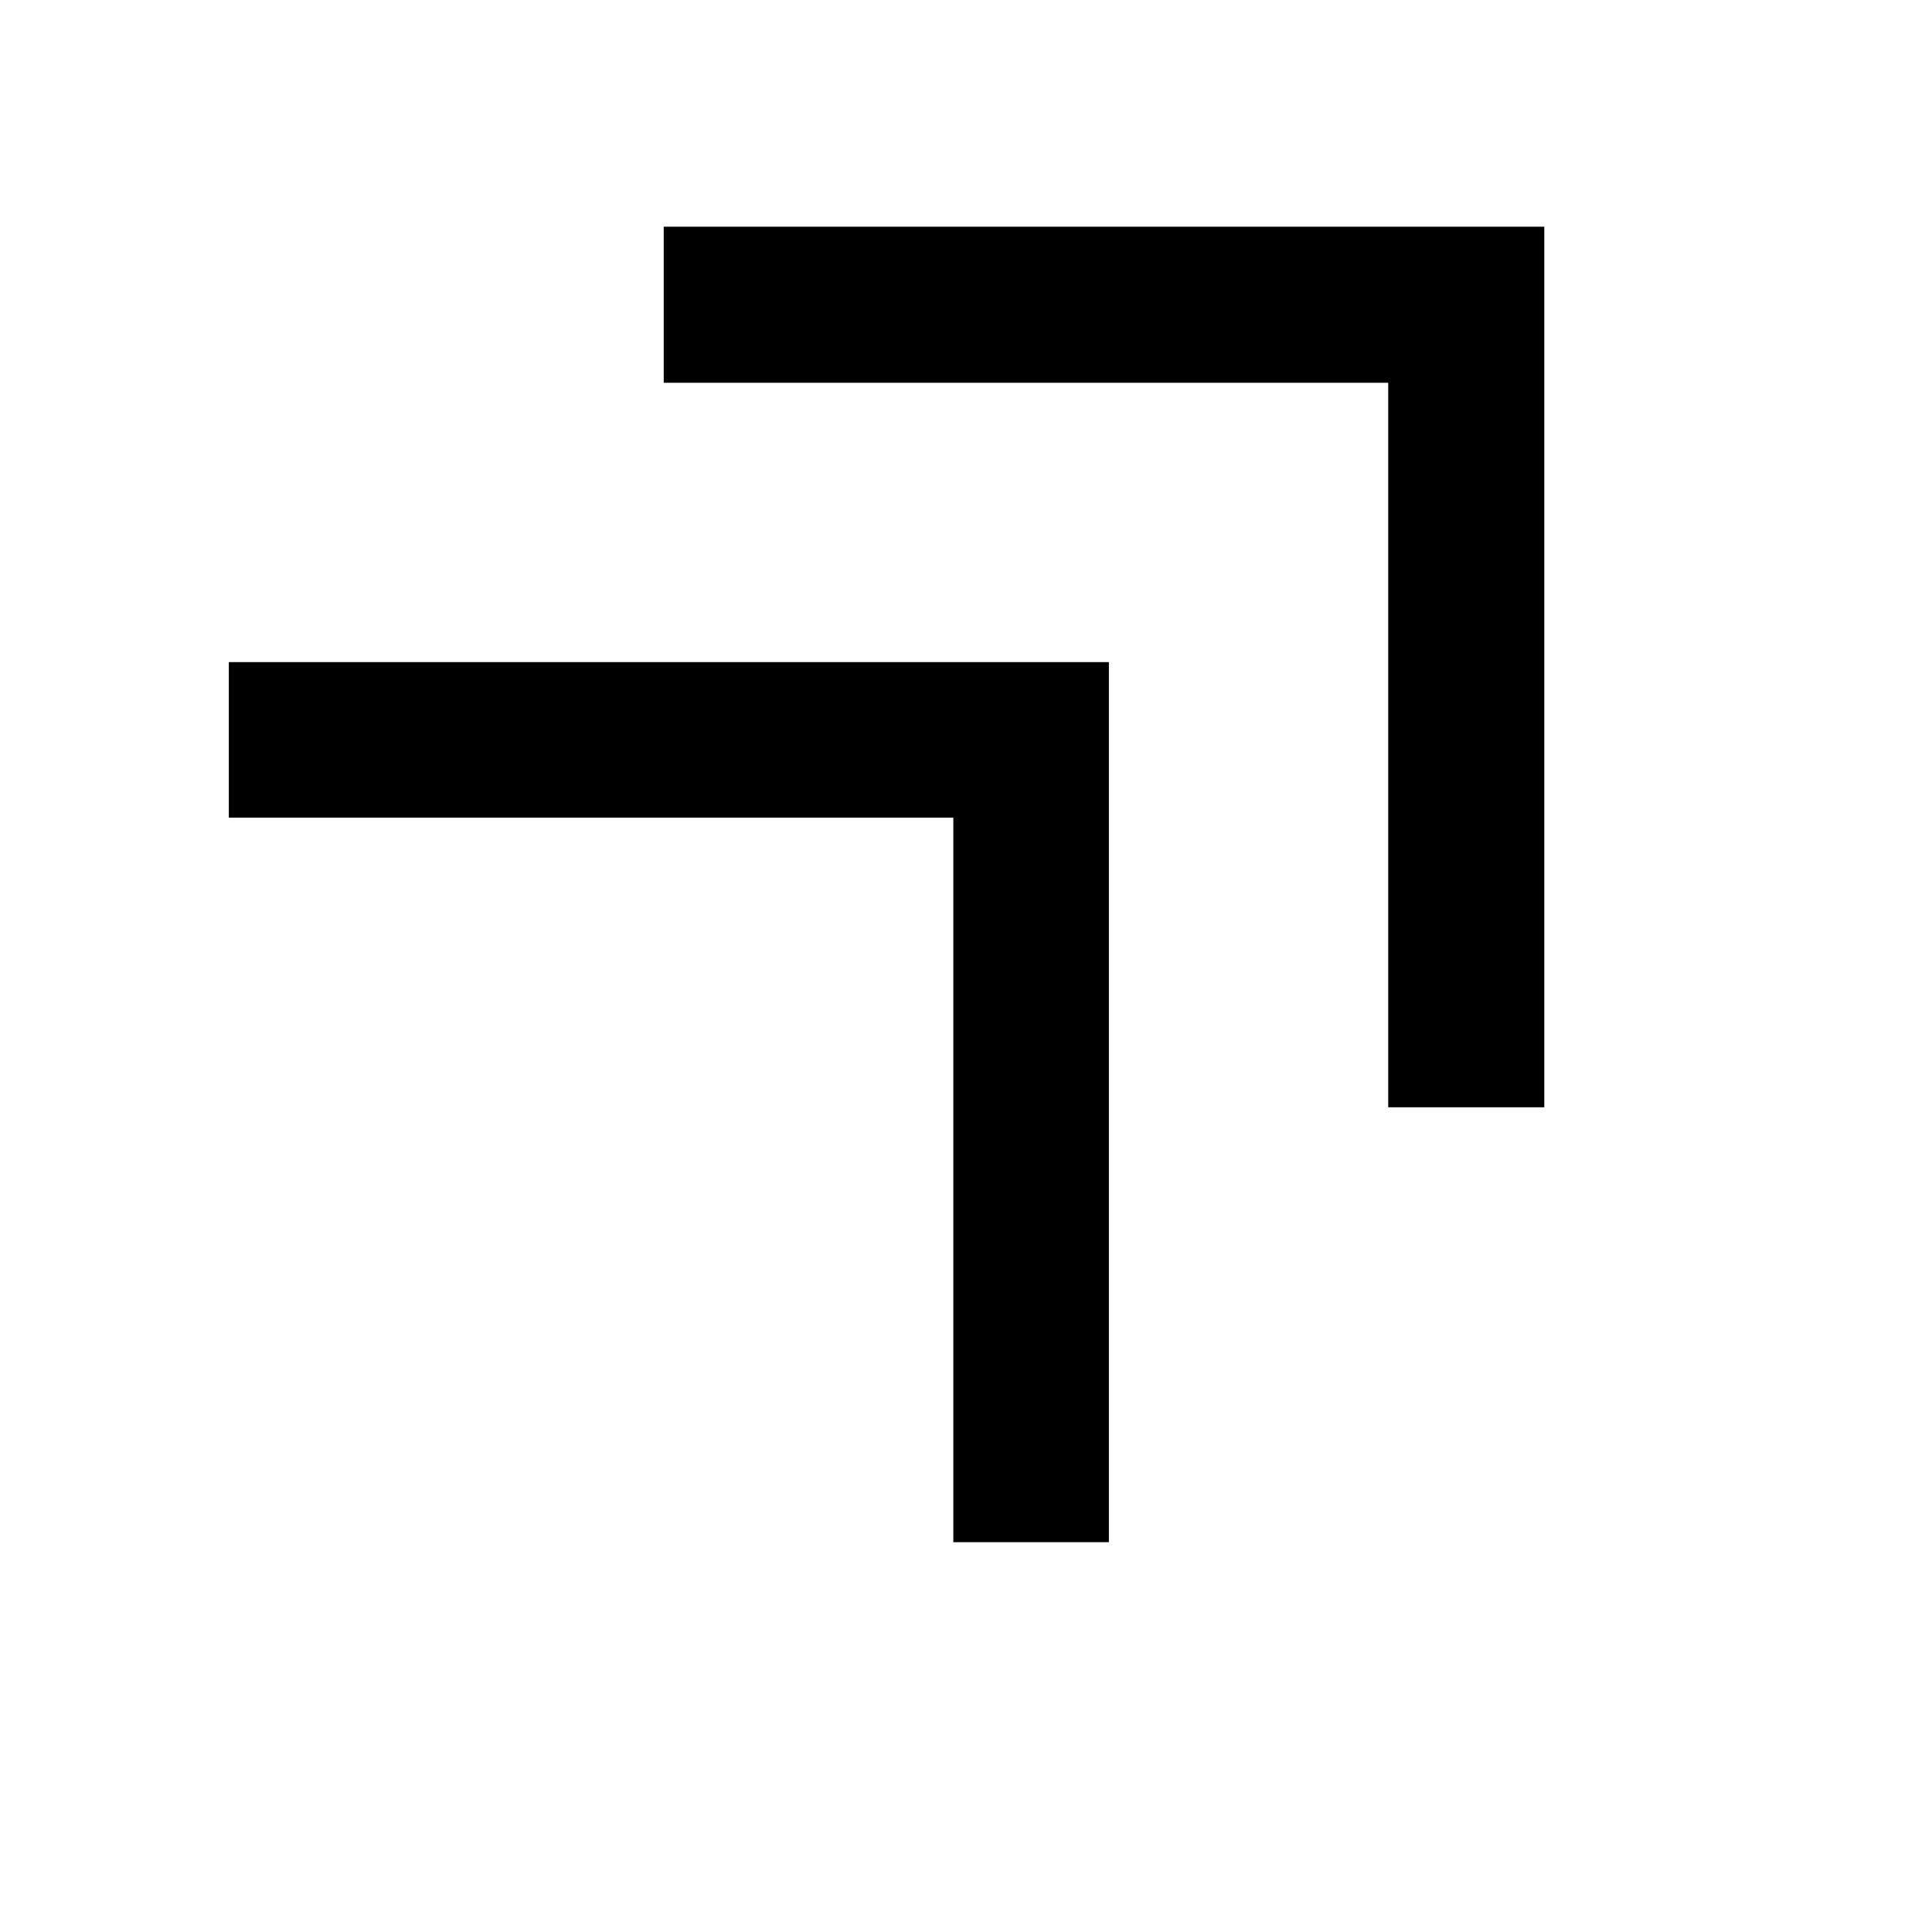 <svg xmlns="http://www.w3.org/2000/svg" height="48" viewBox="0 -960 960 960" width="48"><path d="M473.7-193.7v-360h-360V-631H551v437.3h-77.3Zm216.1-216.1v-360h-360v-77.55h437.55v437.55H689.8Z"/></svg>